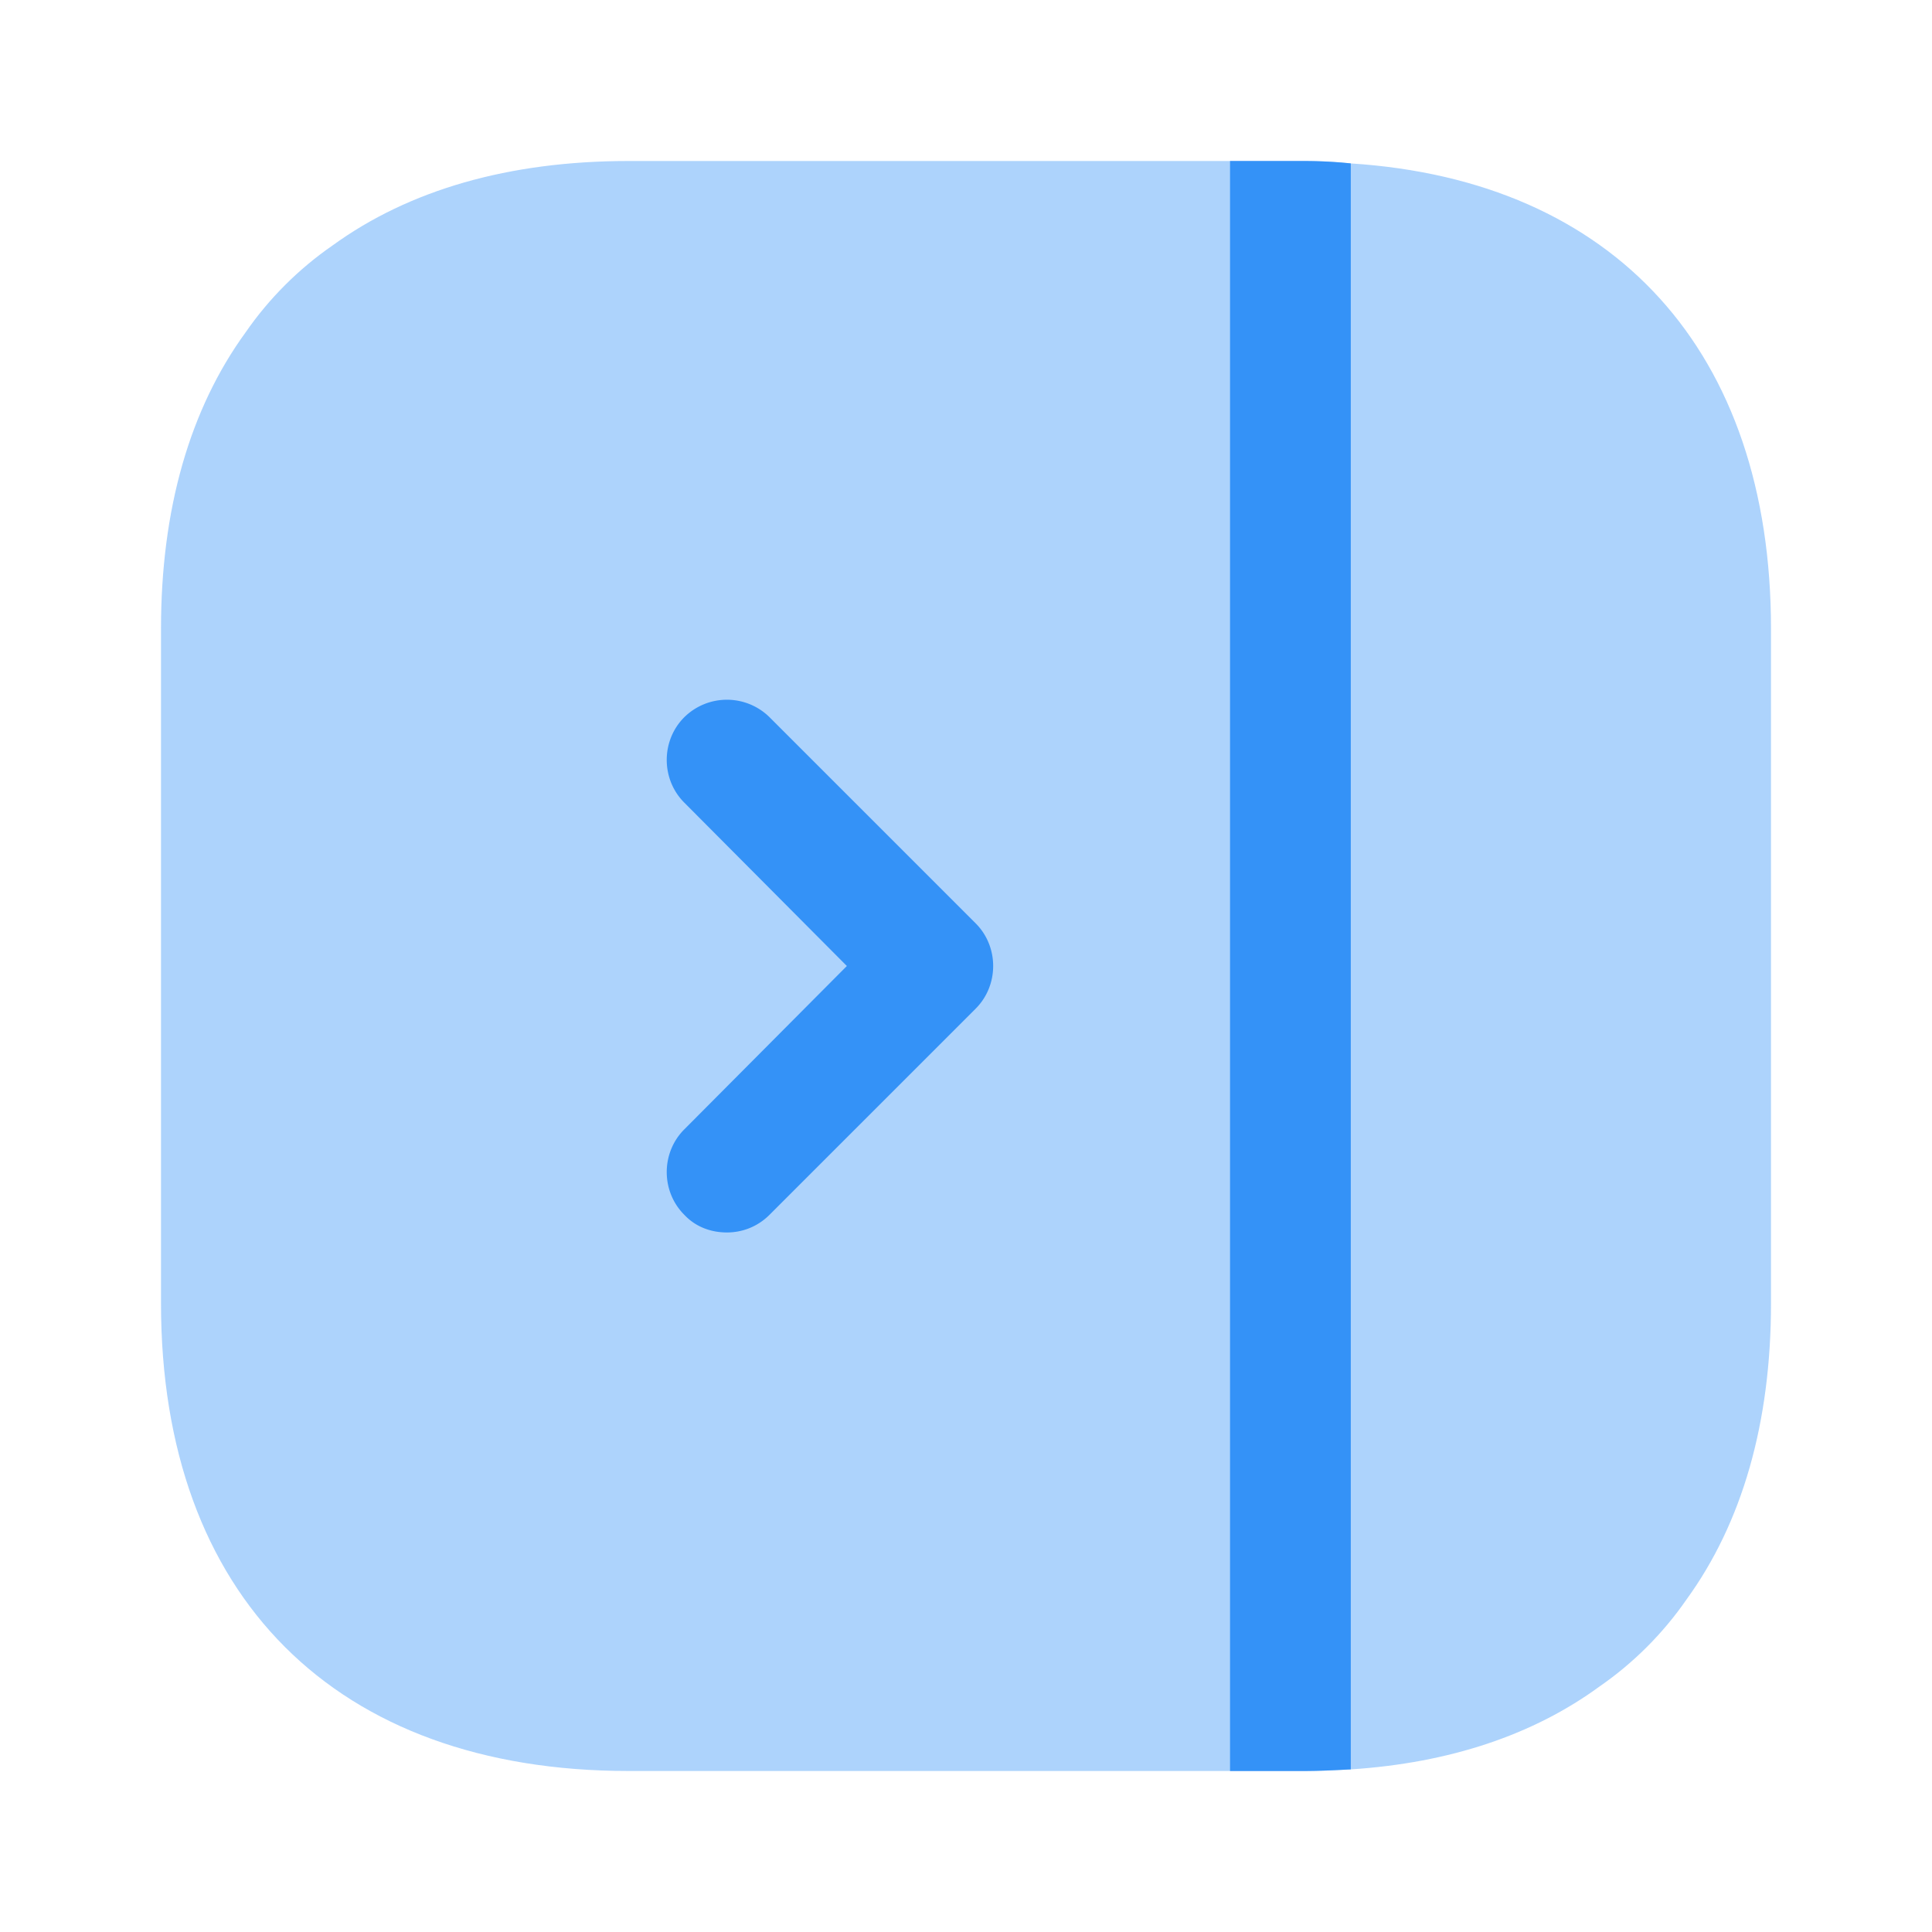 <svg xmlns="http://www.w3.org/2000/svg" width="24" height="24" fill="none" viewBox="0 0 24 24"><path fill="#3492f7" d="M2 7.81v8.38C2 19.83 4.17 22 7.81 22h8.38c.2 0 .4-.01.59-.02 1.23-.08 2.27-.43 3.09-1.03.42-.29.79-.66 1.08-1.08.69-.95 1.05-2.19 1.05-3.68V7.81c0-3.44-1.94-5.57-5.22-5.78-.19-.02-.39-.03-.59-.03H7.81c-1.49 0-2.73.36-3.68 1.05-.42.29-.79.66-1.08 1.08C2.36 5.08 2 6.32 2 7.81" opacity=".4"/><path fill="#3492f7" d="M15.28 2v20h.91c.2 0 .4-.01.59-.02V2.03c-.19-.02-.39-.03-.59-.03zM9.03 15.31c.19 0 .38-.07.53-.22l2.56-2.56c.29-.29.29-.77 0-1.06L9.56 8.91a.754.754 0 0 0-1.06 0c-.29.29-.29.77 0 1.06L10.52 12 8.5 14.03c-.29.29-.29.77 0 1.06.14.15.33.22.53.22"/></svg>